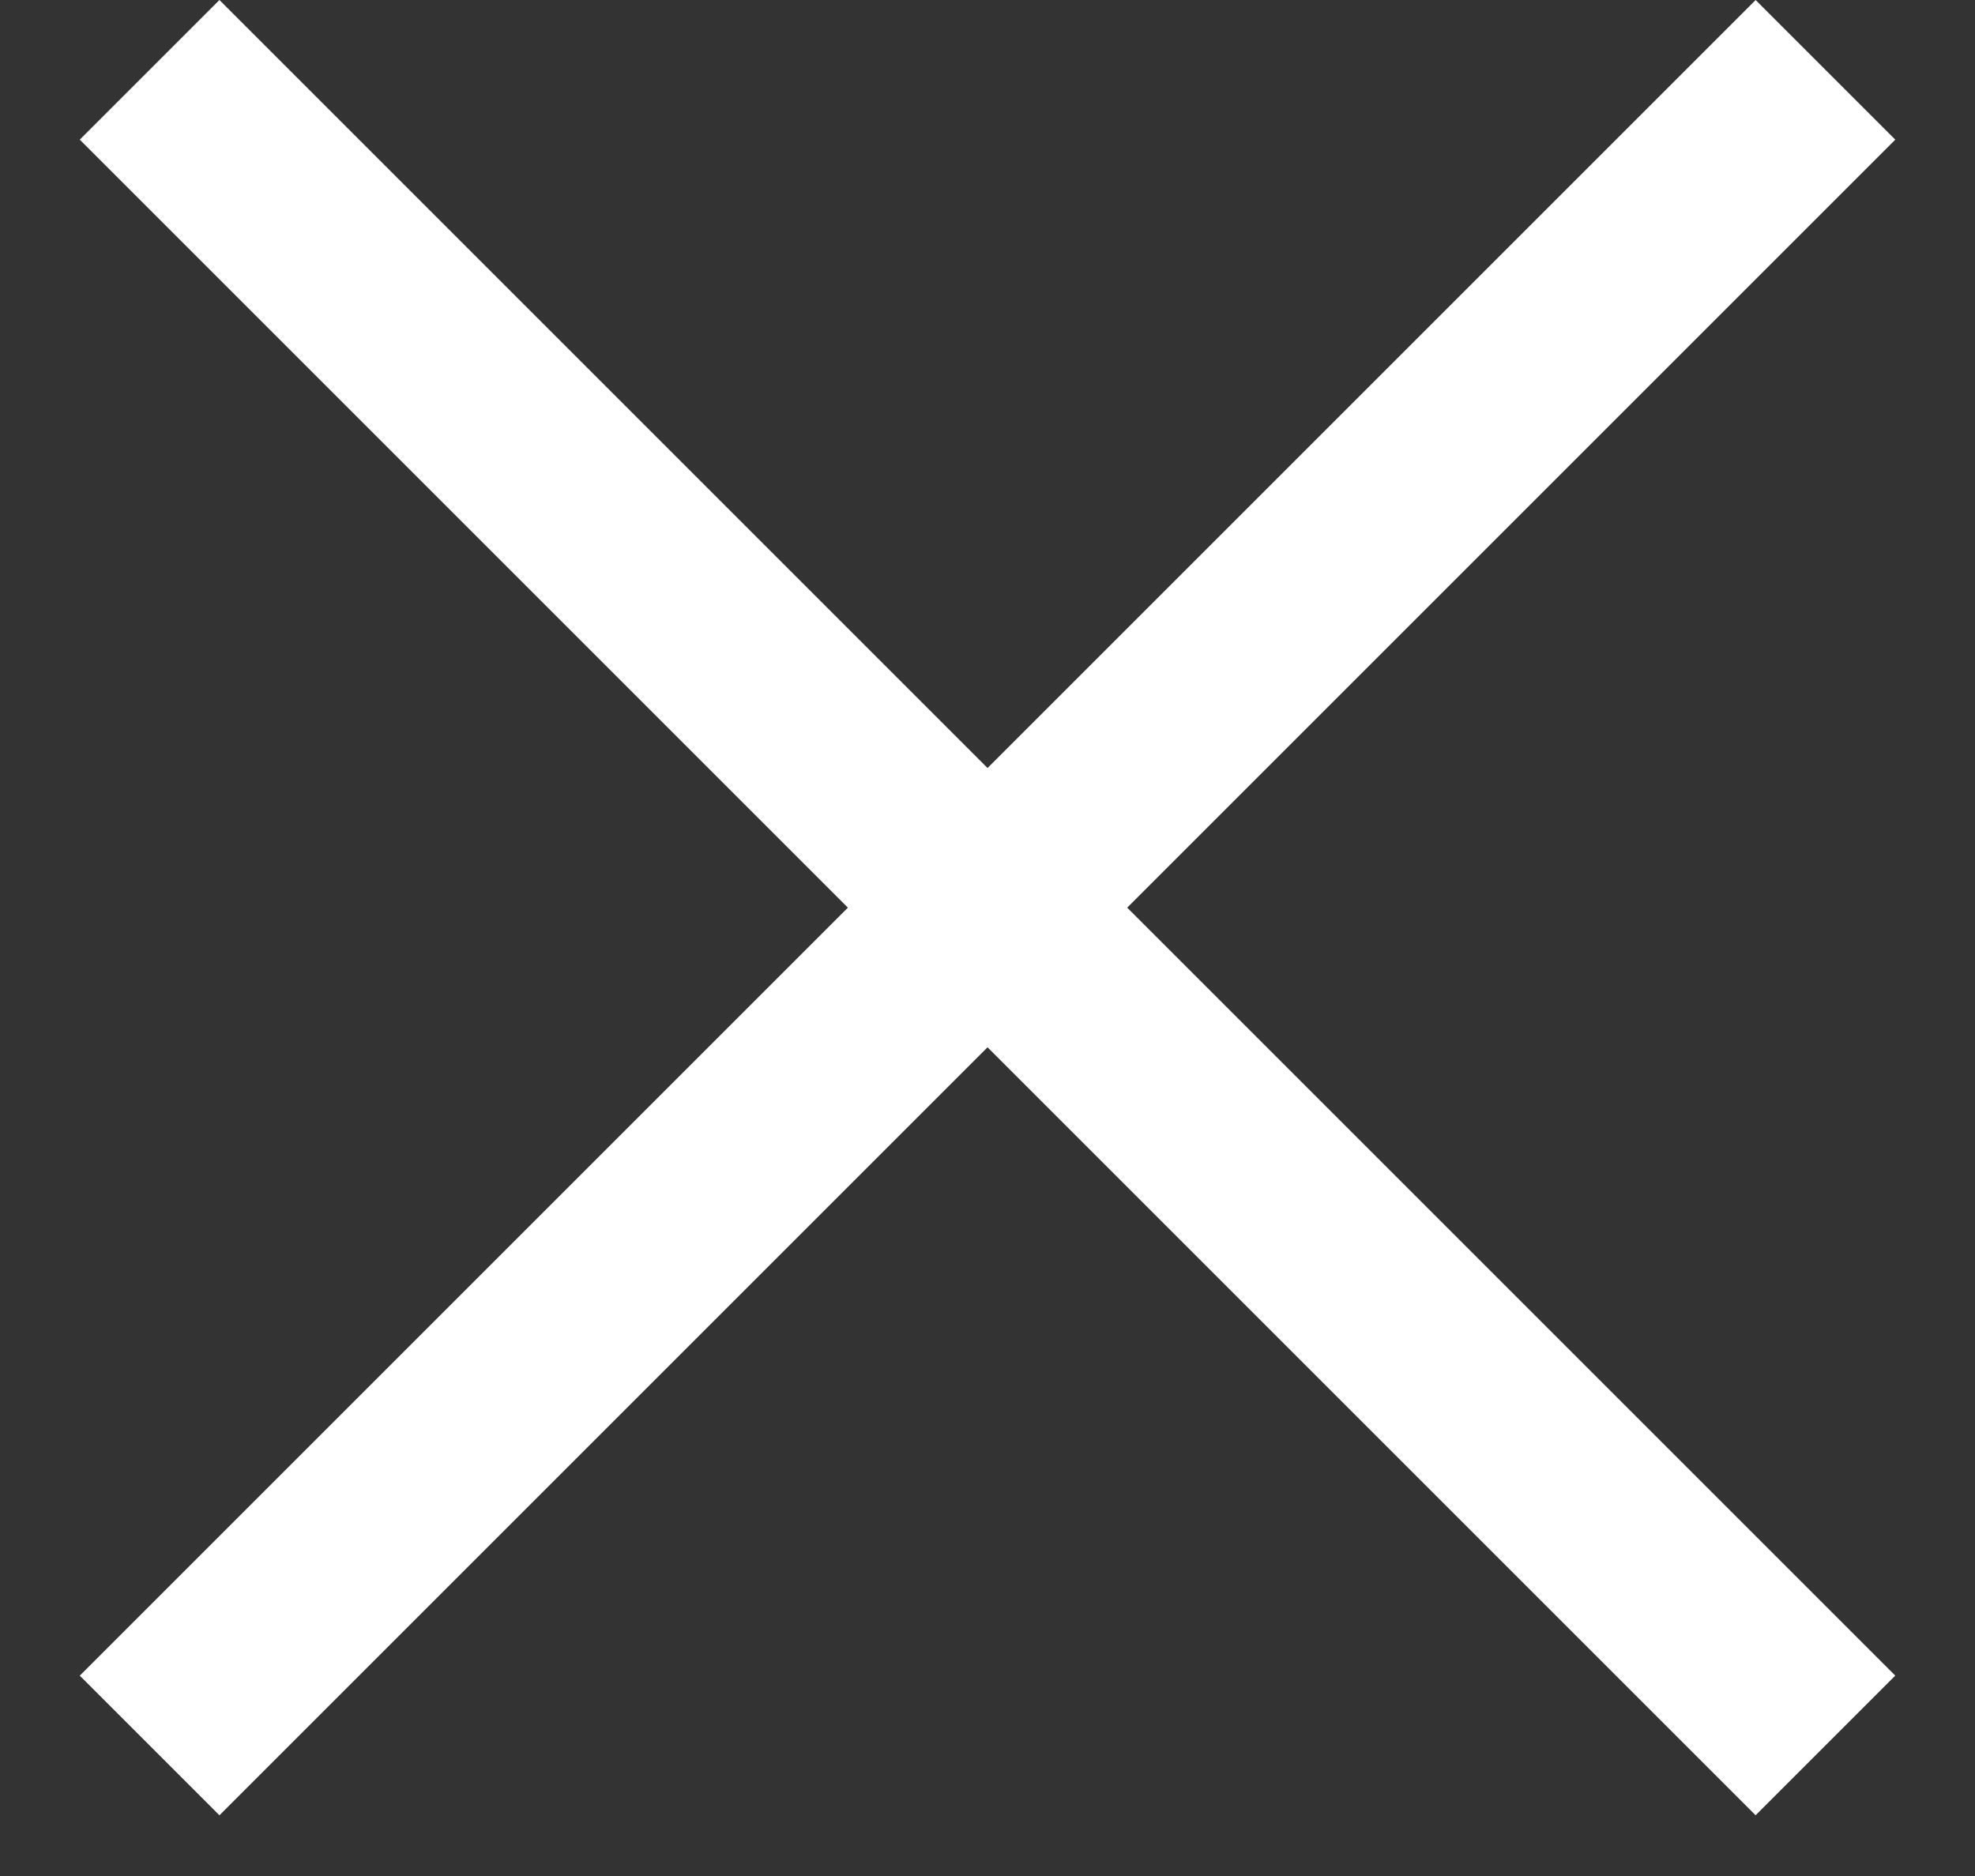 <svg width="20" height="19" viewBox="0 0 20 19" fill="none" xmlns="http://www.w3.org/2000/svg">
<rect x="0" y="0" width="20" height="19" fill="#333333" stroke="none"/>
<rect x="2.222" width="24" height="2" transform="rotate(45 2.222 0)" fill="white"/>
<rect x="0.808" y="16.971" width="24" height="2" transform="rotate(-45 0.808 16.971)" fill="white"/>
</svg>
